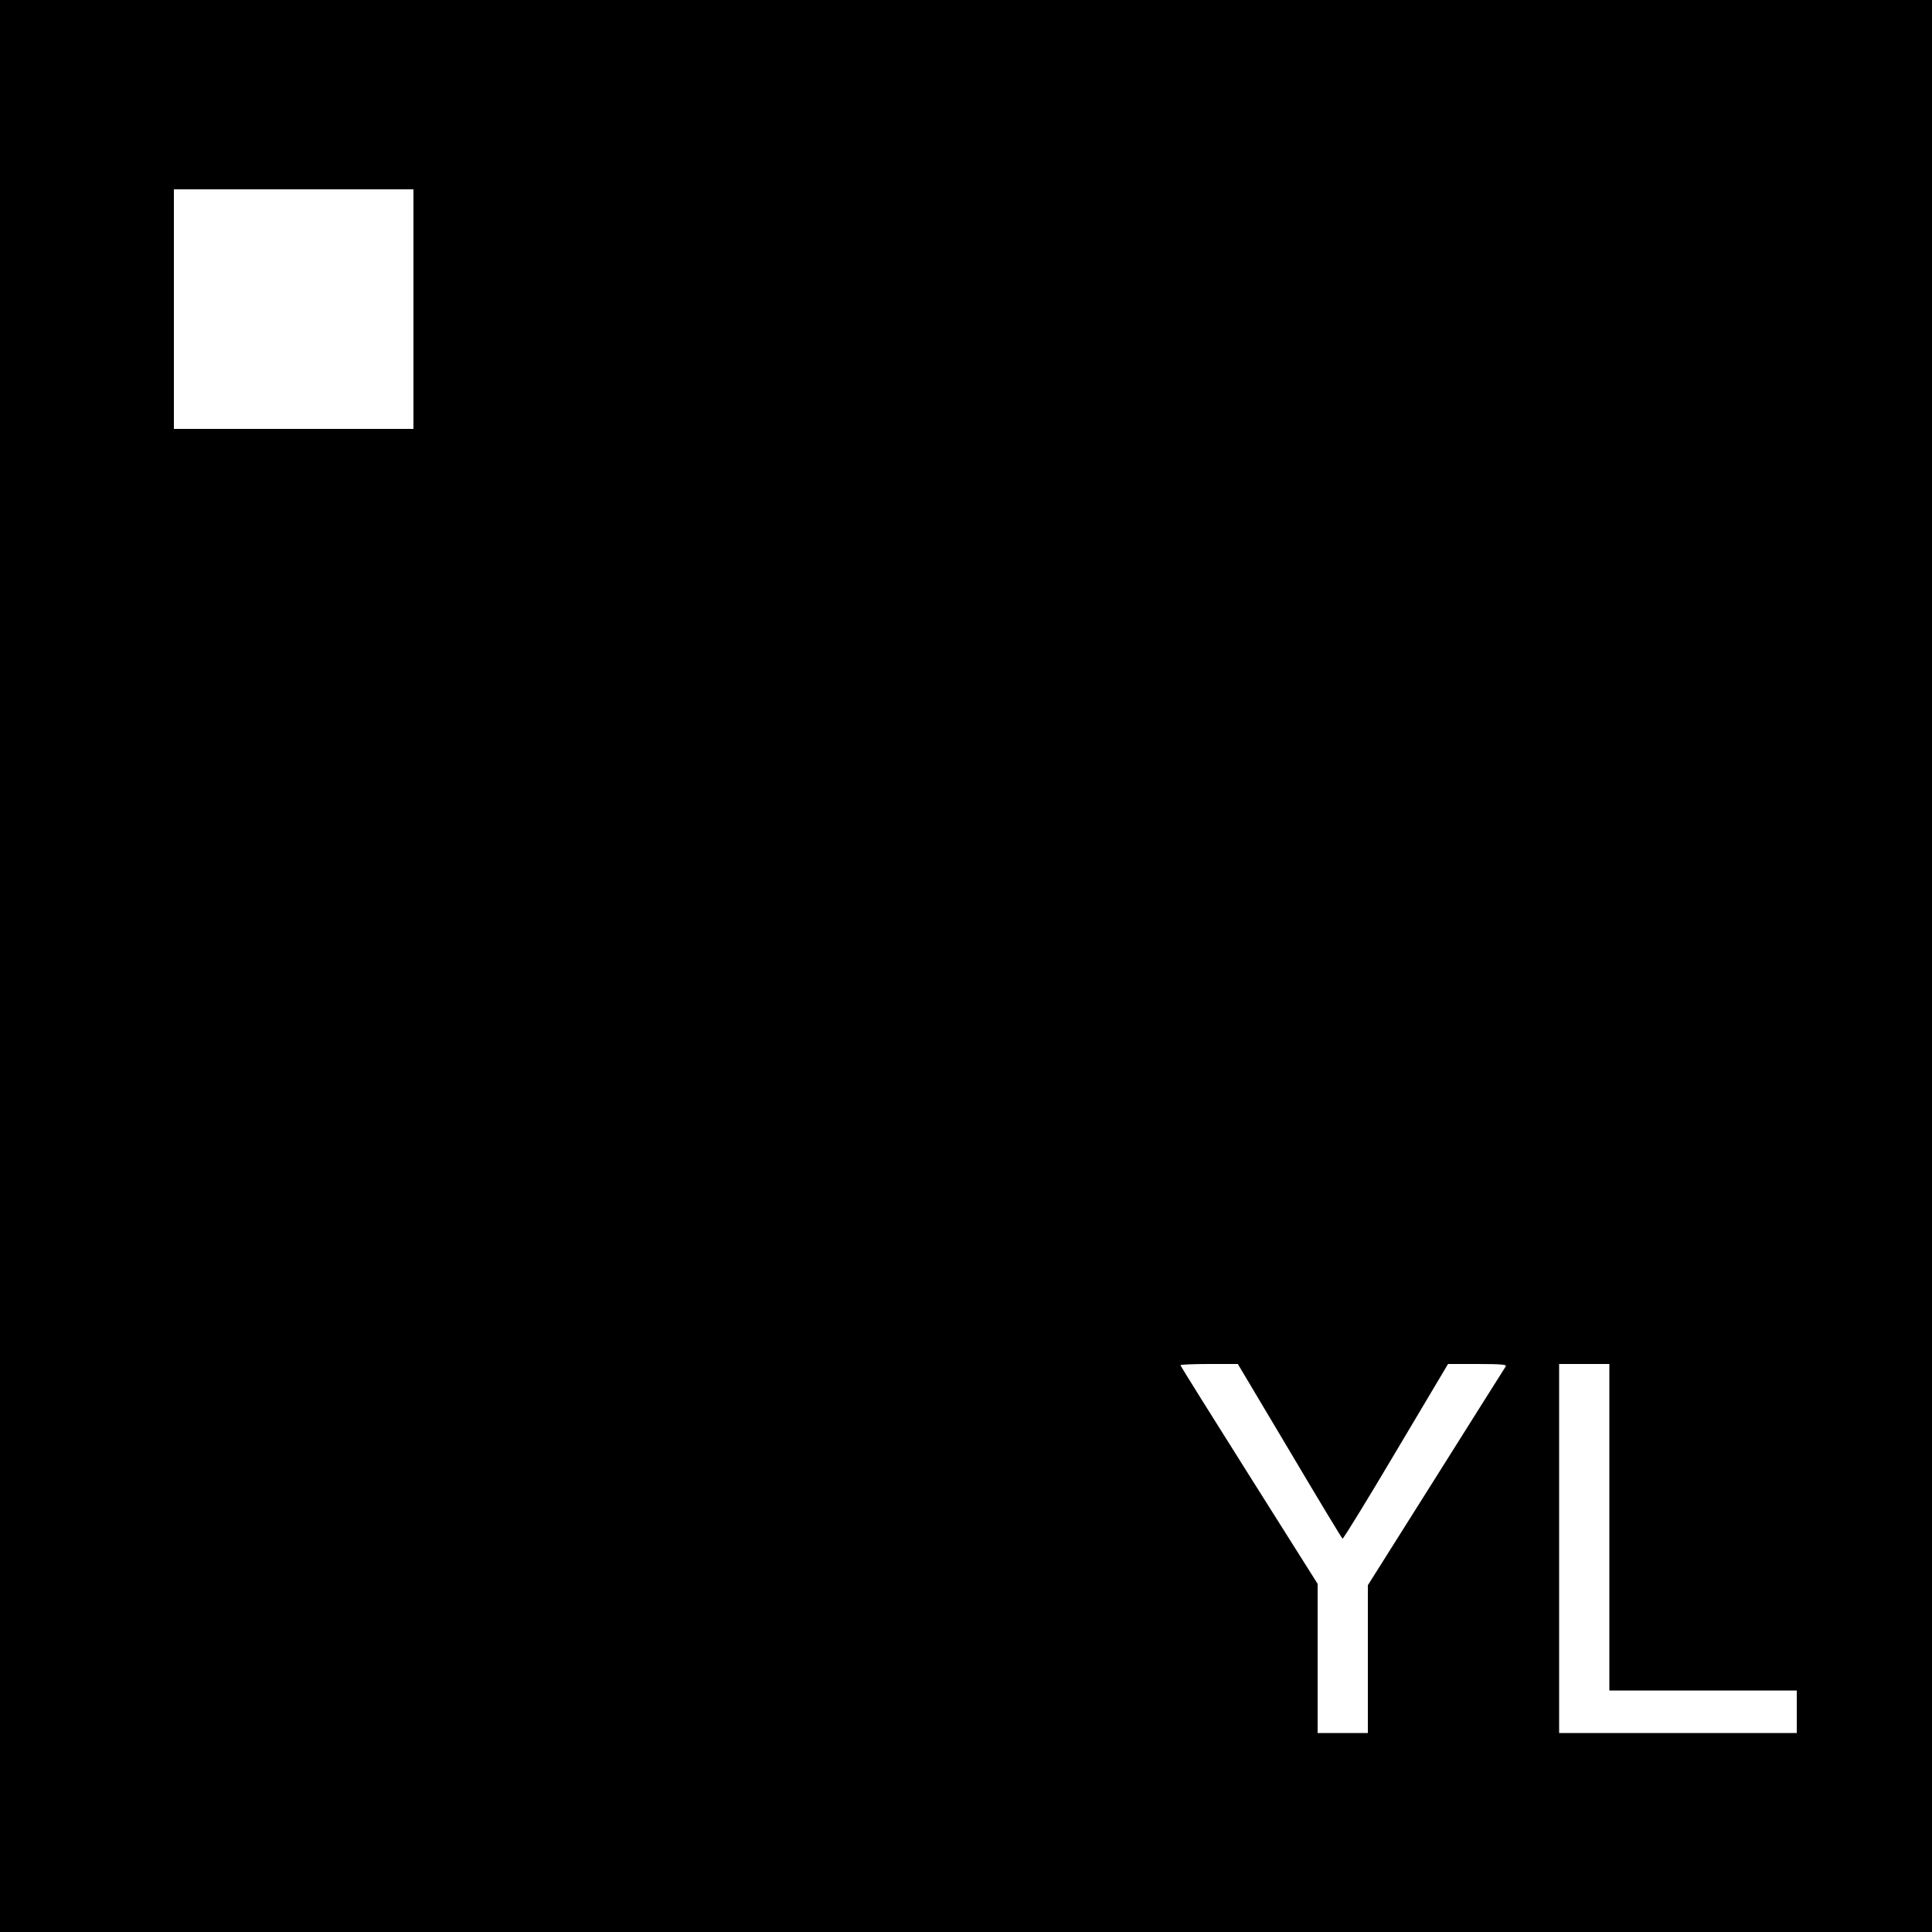<?xml version="1.0" standalone="no"?>
<!DOCTYPE svg PUBLIC "-//W3C//DTD SVG 20010904//EN"
 "http://www.w3.org/TR/2001/REC-SVG-20010904/DTD/svg10.dtd">
<svg version="1.0" xmlns="http://www.w3.org/2000/svg"
 width="1000pt" height="1000pt" viewBox="0 0 1000 1000"
 preserveAspectRatio="xMidYMid meet">
<g transform="translate(0,1000) scale(0.1,-0.1)"
fill="#000000" stroke="none">
<path d="M0 5000 l0 -5000 5000 0 5000 0 0 5000 0 5000 -5000 0 -5000 0 0
-5000z m2140 3400 l0 -620 -620 0 -620 0 0 620 0 620 620 0 620 0 0 -620z
m4535 -5910 c147 -248 270 -452 274 -454 3 -3 128 200 276 450 l270 454 153 0
c120 0 152 -3 146 -12 -5 -7 -167 -265 -361 -573 l-353 -560 0 -382 0 -383
-130 0 -130 0 0 386 0 386 -355 563 c-195 309 -355 565 -355 569 0 3 67 6 148
6 l149 0 268 -450z m1655 -395 l0 -845 485 0 485 0 0 -110 0 -110 -615 0 -615
0 0 955 0 955 130 0 130 0 0 -845z"/>
</g>
</svg>
